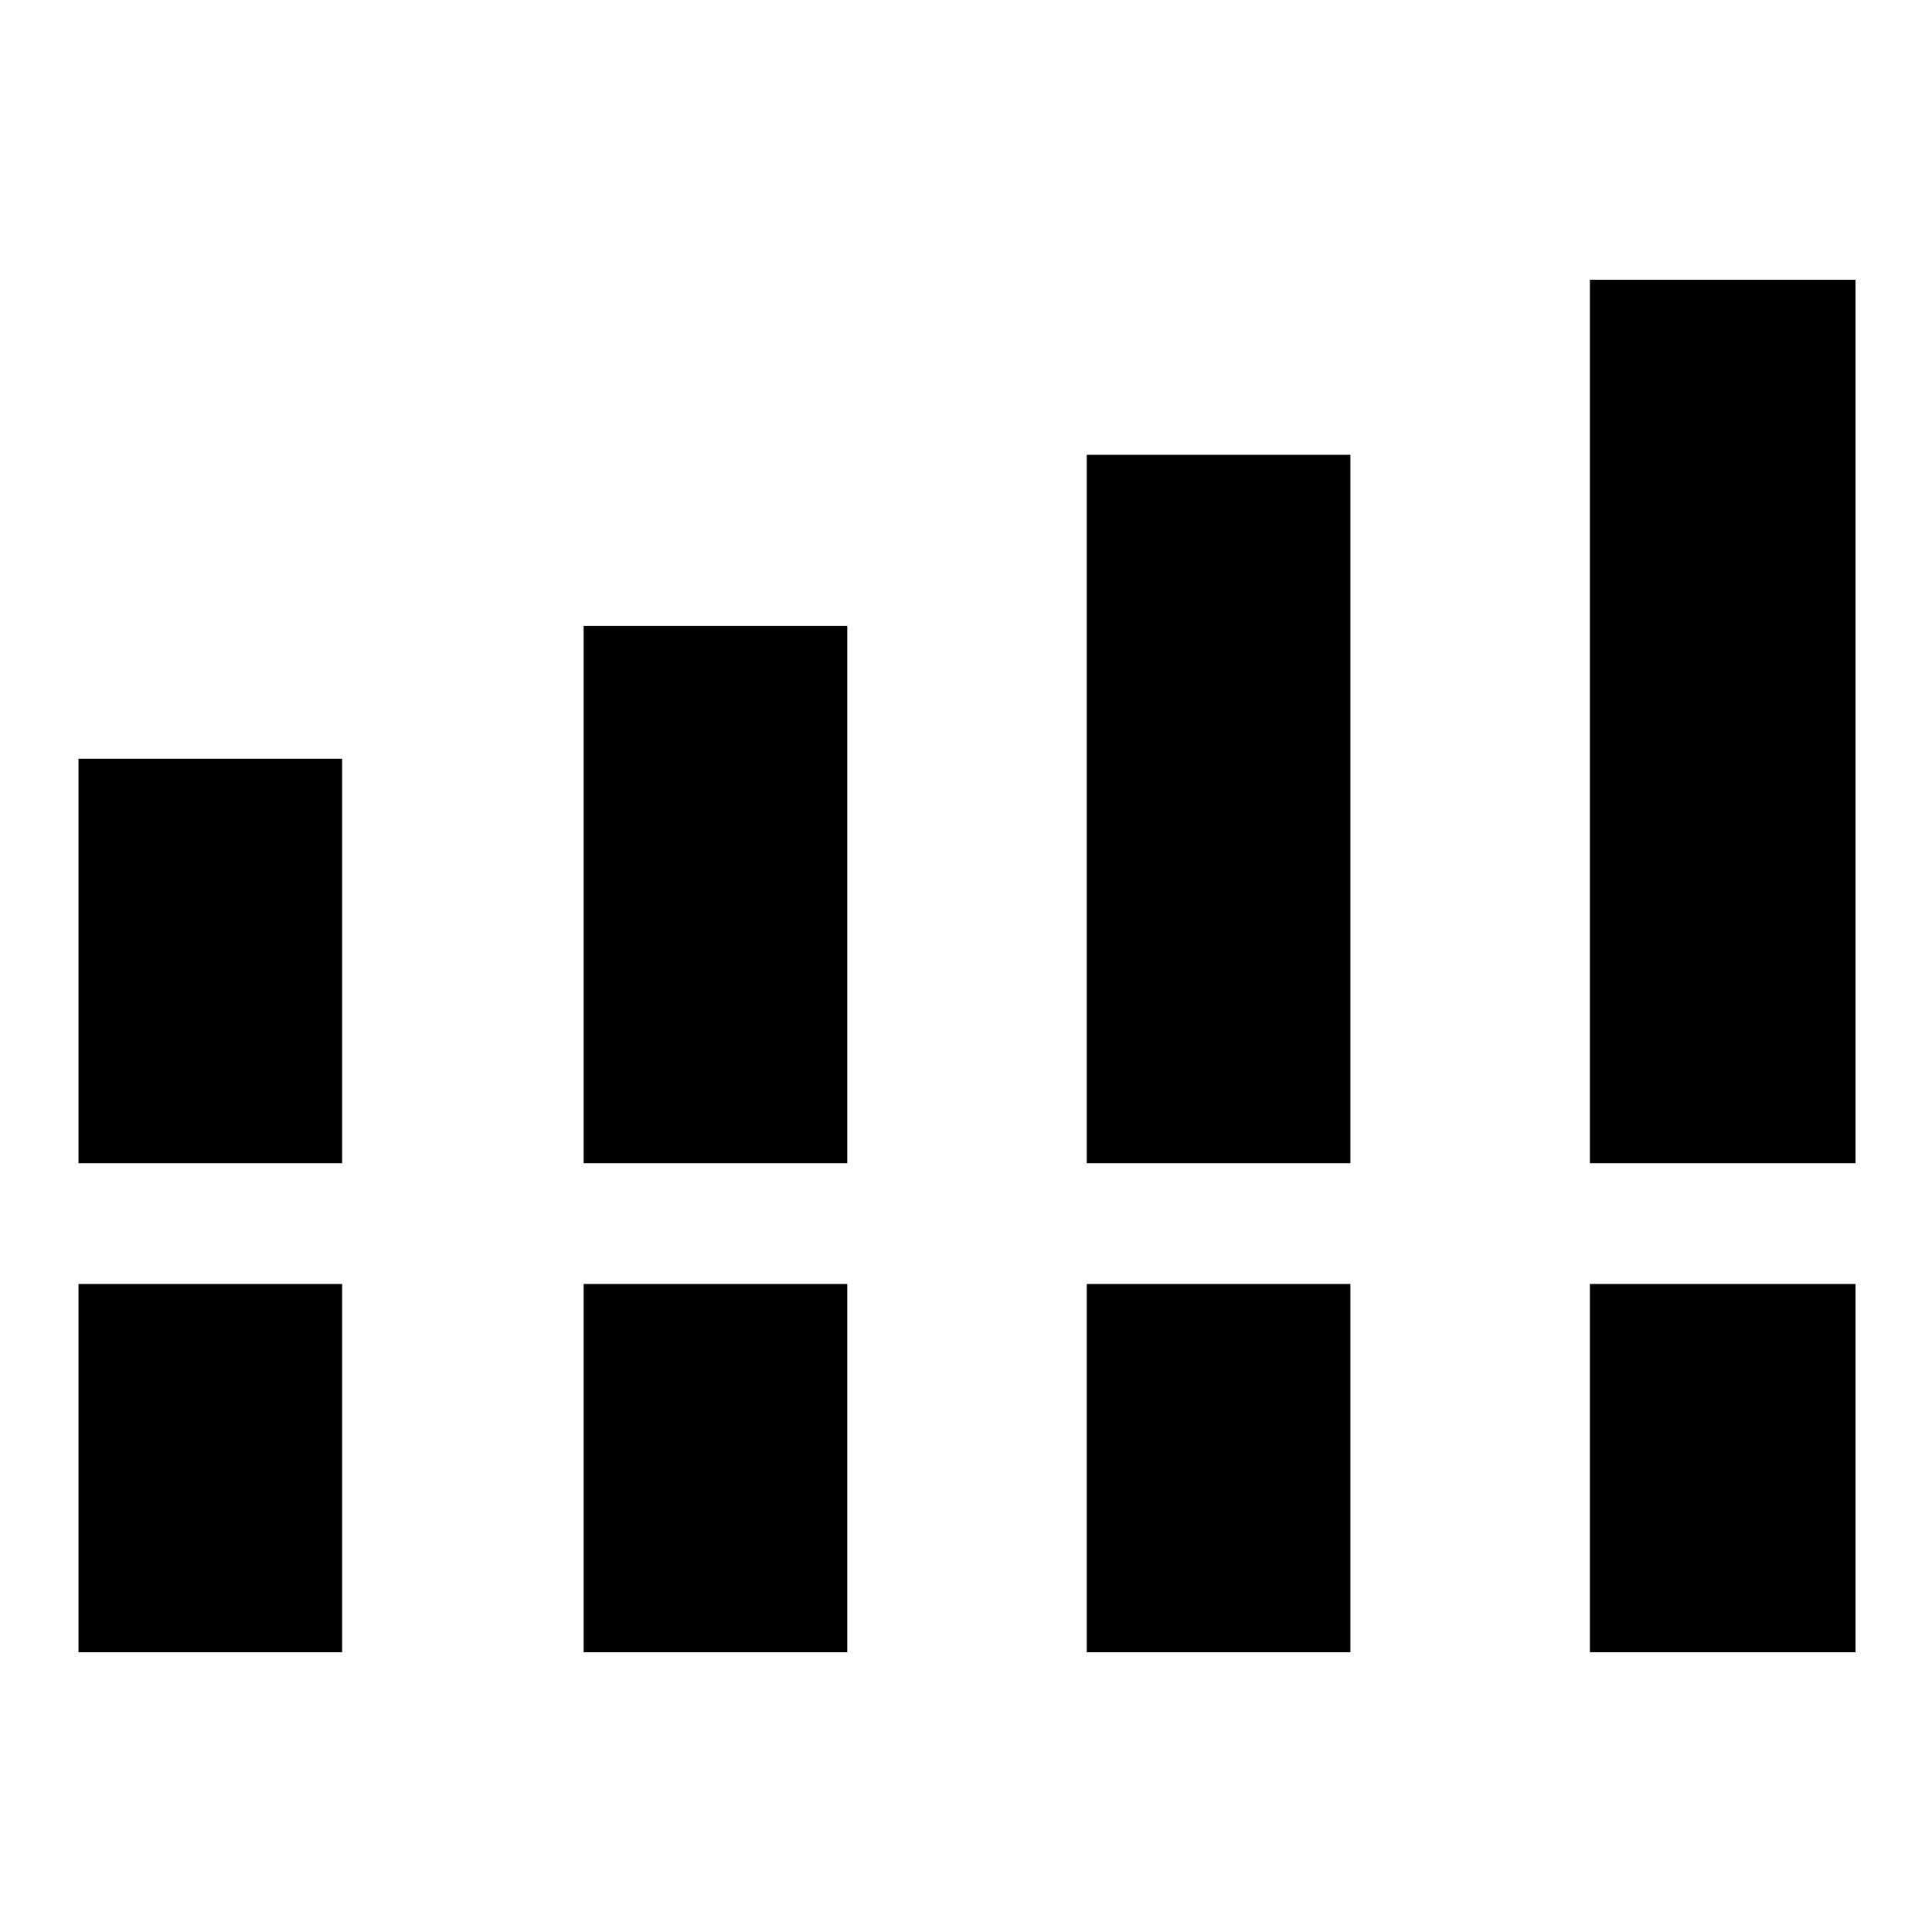 <svg xmlns="http://www.w3.org/2000/svg" height="48" viewBox="0 -960 960 960" width="48"><path d="M39-382v-201h131v201H39Zm251 0v-267h131v267H290Zm250 0v-352h131v352H540Zm250 0v-439h132v439H790ZM39-139v-183h131v183H39Zm251 0v-183h131v183H290Zm250 0v-183h131v183H540Zm250 0v-183h132v183H790Z"/></svg>
